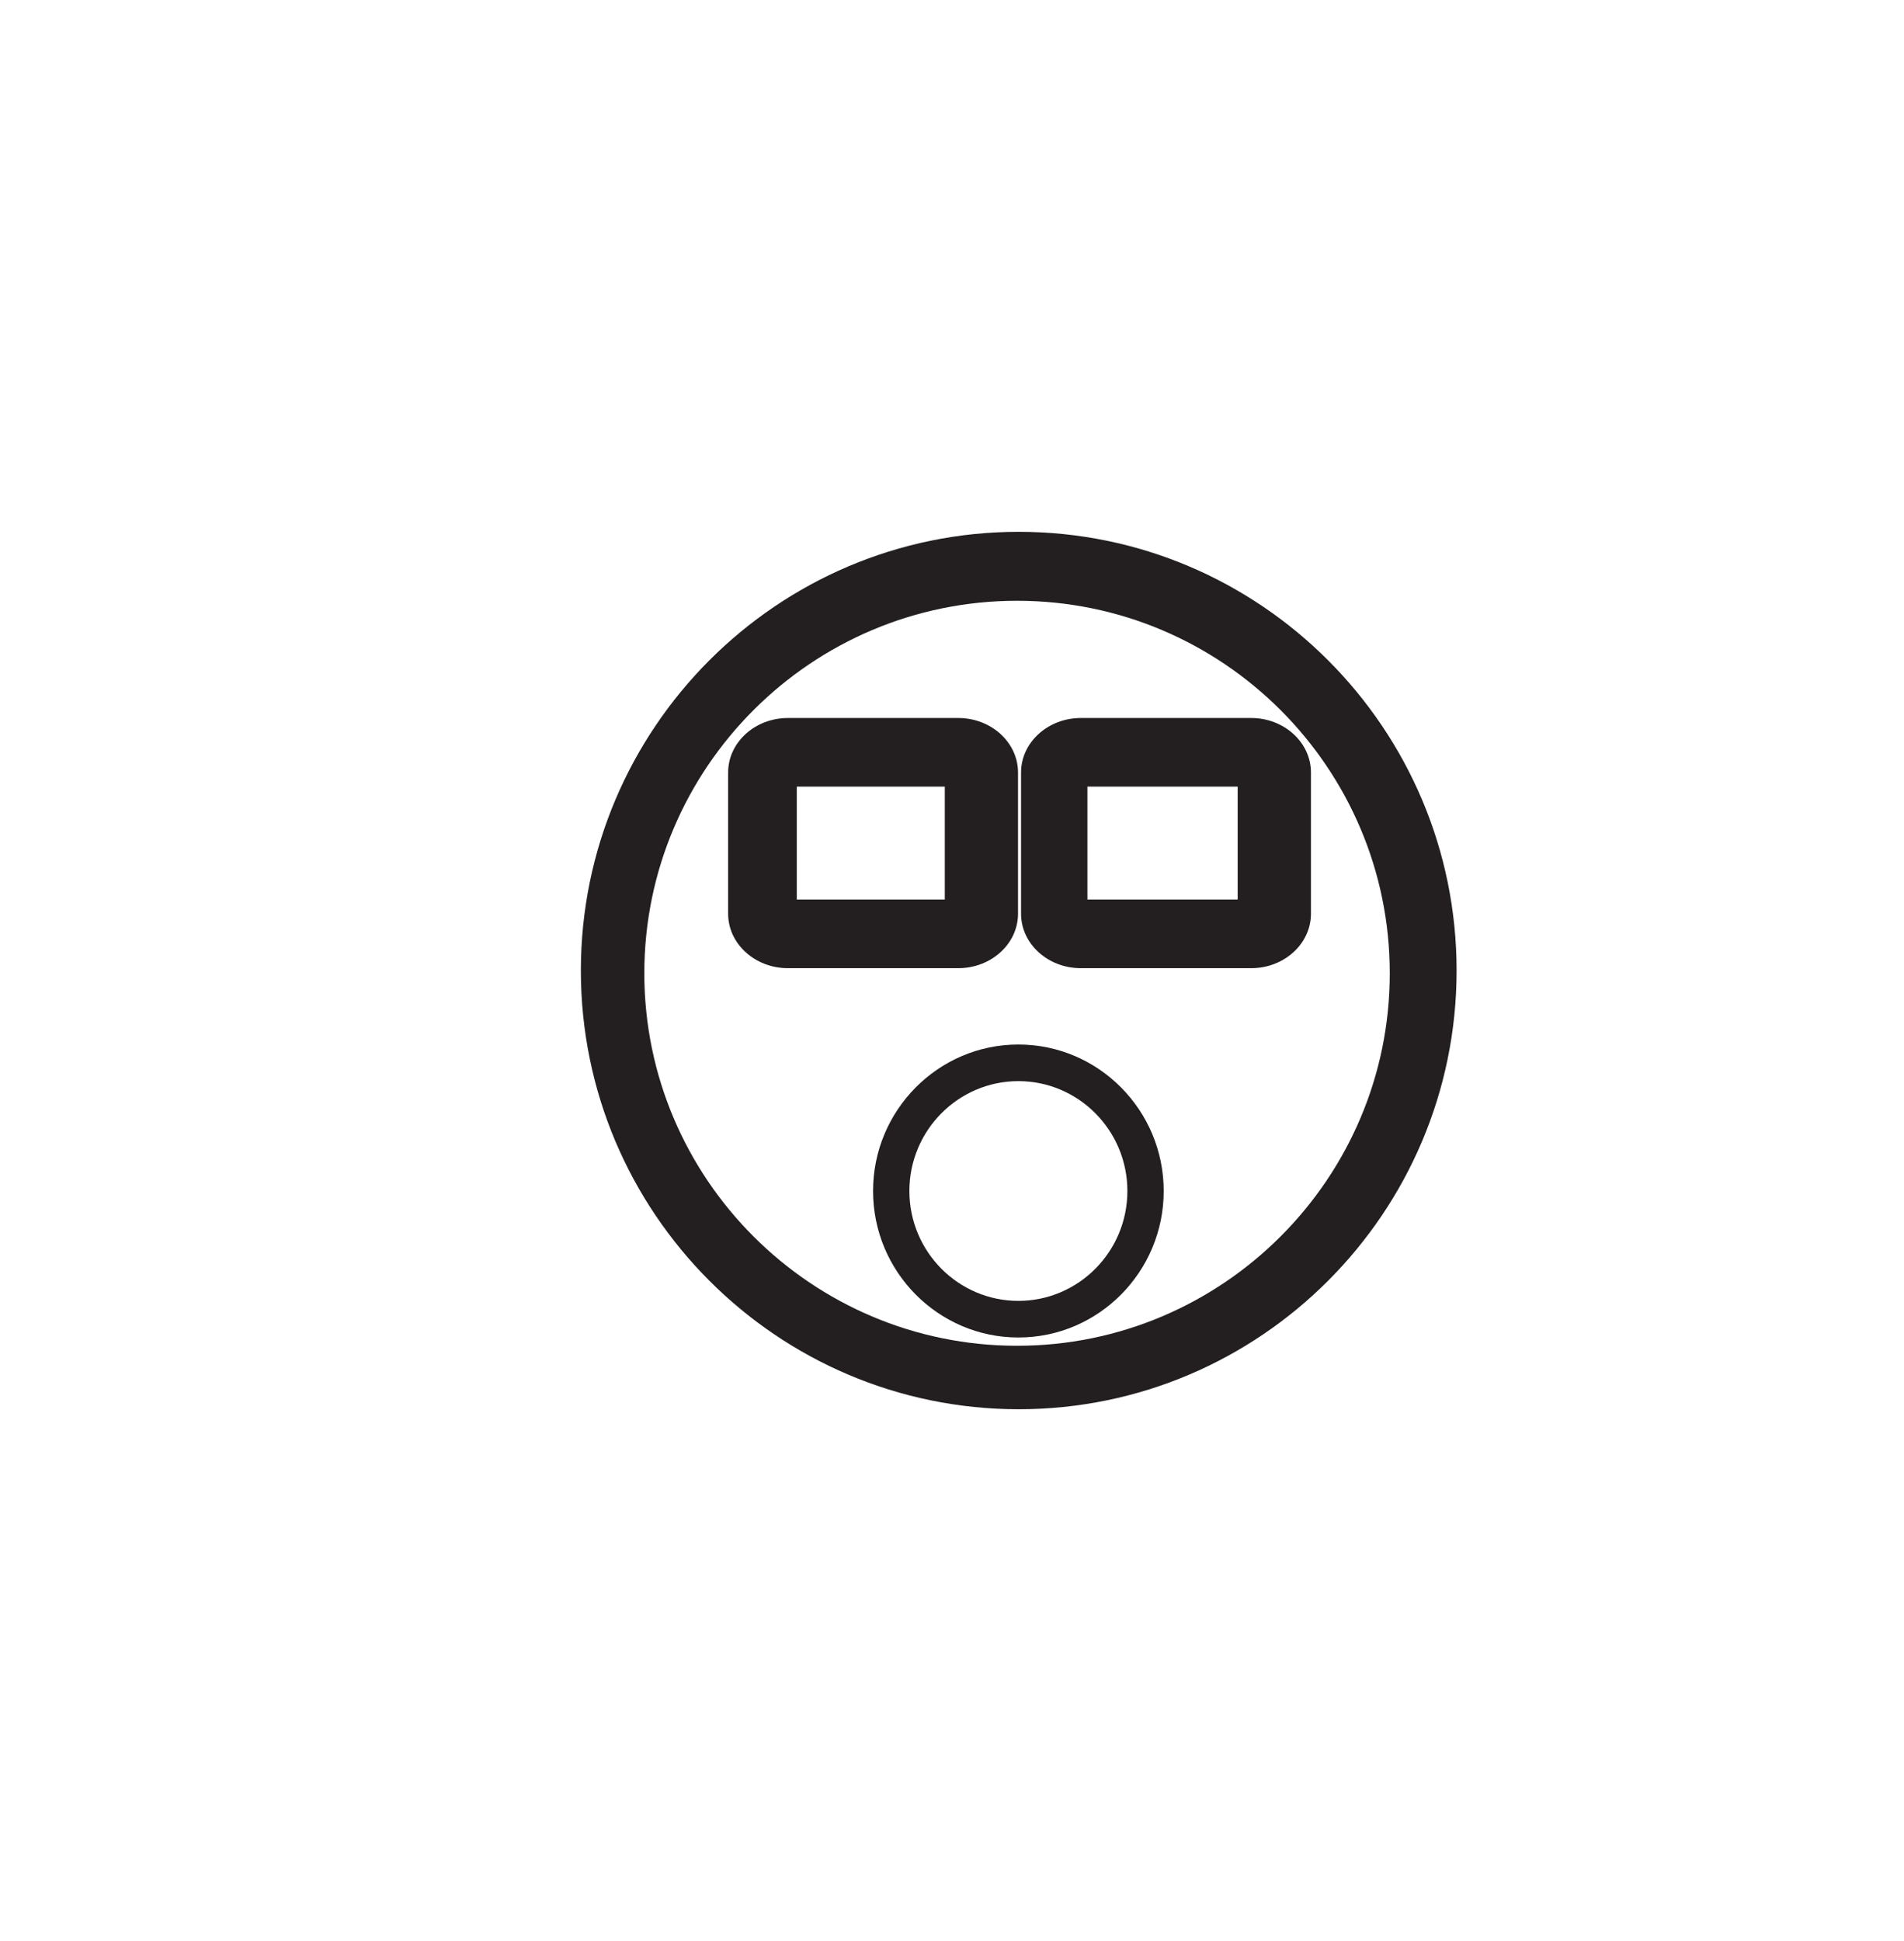<?xml version="1.0" encoding="utf-8"?>
<!-- Generator: Adobe Illustrator 15.0.0, SVG Export Plug-In . SVG Version: 6.00 Build 0)  -->
<!DOCTYPE svg PUBLIC "-//W3C//DTD SVG 1.0//EN" "http://www.w3.org/TR/2001/REC-SVG-20010904/DTD/svg10.dtd">
<svg version="1.0" id="Layer_1" xmlns="http://www.w3.org/2000/svg" xmlns:xlink="http://www.w3.org/1999/xlink" x="0px" y="0px"
	 width="52px" height="53px" viewBox="0 0 52 53" enable-background="new 0 0 52 53" xml:space="preserve">
<g>
	<g>
		<g>
			<path fill="#231F20" d="M27.823,38.479c-6.594,0-11.959-5.372-11.959-11.979s5.365-11.979,11.959-11.979
				c6.594,0,11.958,5.372,11.958,11.979S34.417,38.479,27.823,38.479z M27.777,16.404c-5.613,0-10.18,4.562-10.18,10.171
				c0,5.608,4.566,10.171,10.18,10.171c5.612,0,10.179-4.562,10.179-10.171C37.956,20.966,33.39,16.404,27.777,16.404z"/>
		</g>
	</g>
	<g>
		<g>
			<path fill="#231F20" d="M26.172,26.436h-4.654c-0.899,0-1.632-0.667-1.632-1.486v-3.858c0-0.819,0.732-1.487,1.632-1.487h4.654
				c0.899,0,1.631,0.668,1.631,1.487v3.858C27.803,25.769,27.071,26.436,26.172,26.436z M21.761,24.561h4.042v-3.083h-4.042V24.561z
				"/>
		</g>
	</g>
	<g>
		<g>
			<path fill="#231F20" d="M34.172,26.436h-4.654c-0.899,0-1.632-0.667-1.632-1.486v-3.858c0-0.819,0.732-1.487,1.632-1.487h4.654
				c0.899,0,1.631,0.668,1.631,1.487v3.858C35.803,25.769,35.071,26.436,34.172,26.436z M29.698,24.561h4.104v-3.083h-4.104V24.561z
				"/>
		</g>
	</g>
	<g>
		<g>
			<path fill="#231F20" d="M27.813,36.52c-2.188,0-3.969-1.795-3.969-4c0-2.204,1.78-4,3.969-4s3.969,1.796,3.969,4
				C31.782,34.725,30.002,36.52,27.813,36.52z M27.813,29.52c-1.642,0-2.977,1.347-2.977,3c0,1.654,1.335,3,2.977,3
				s2.977-1.346,2.977-3C30.79,30.866,29.455,29.52,27.813,29.52z"/>
		</g>
	</g>
</g>
</svg>
